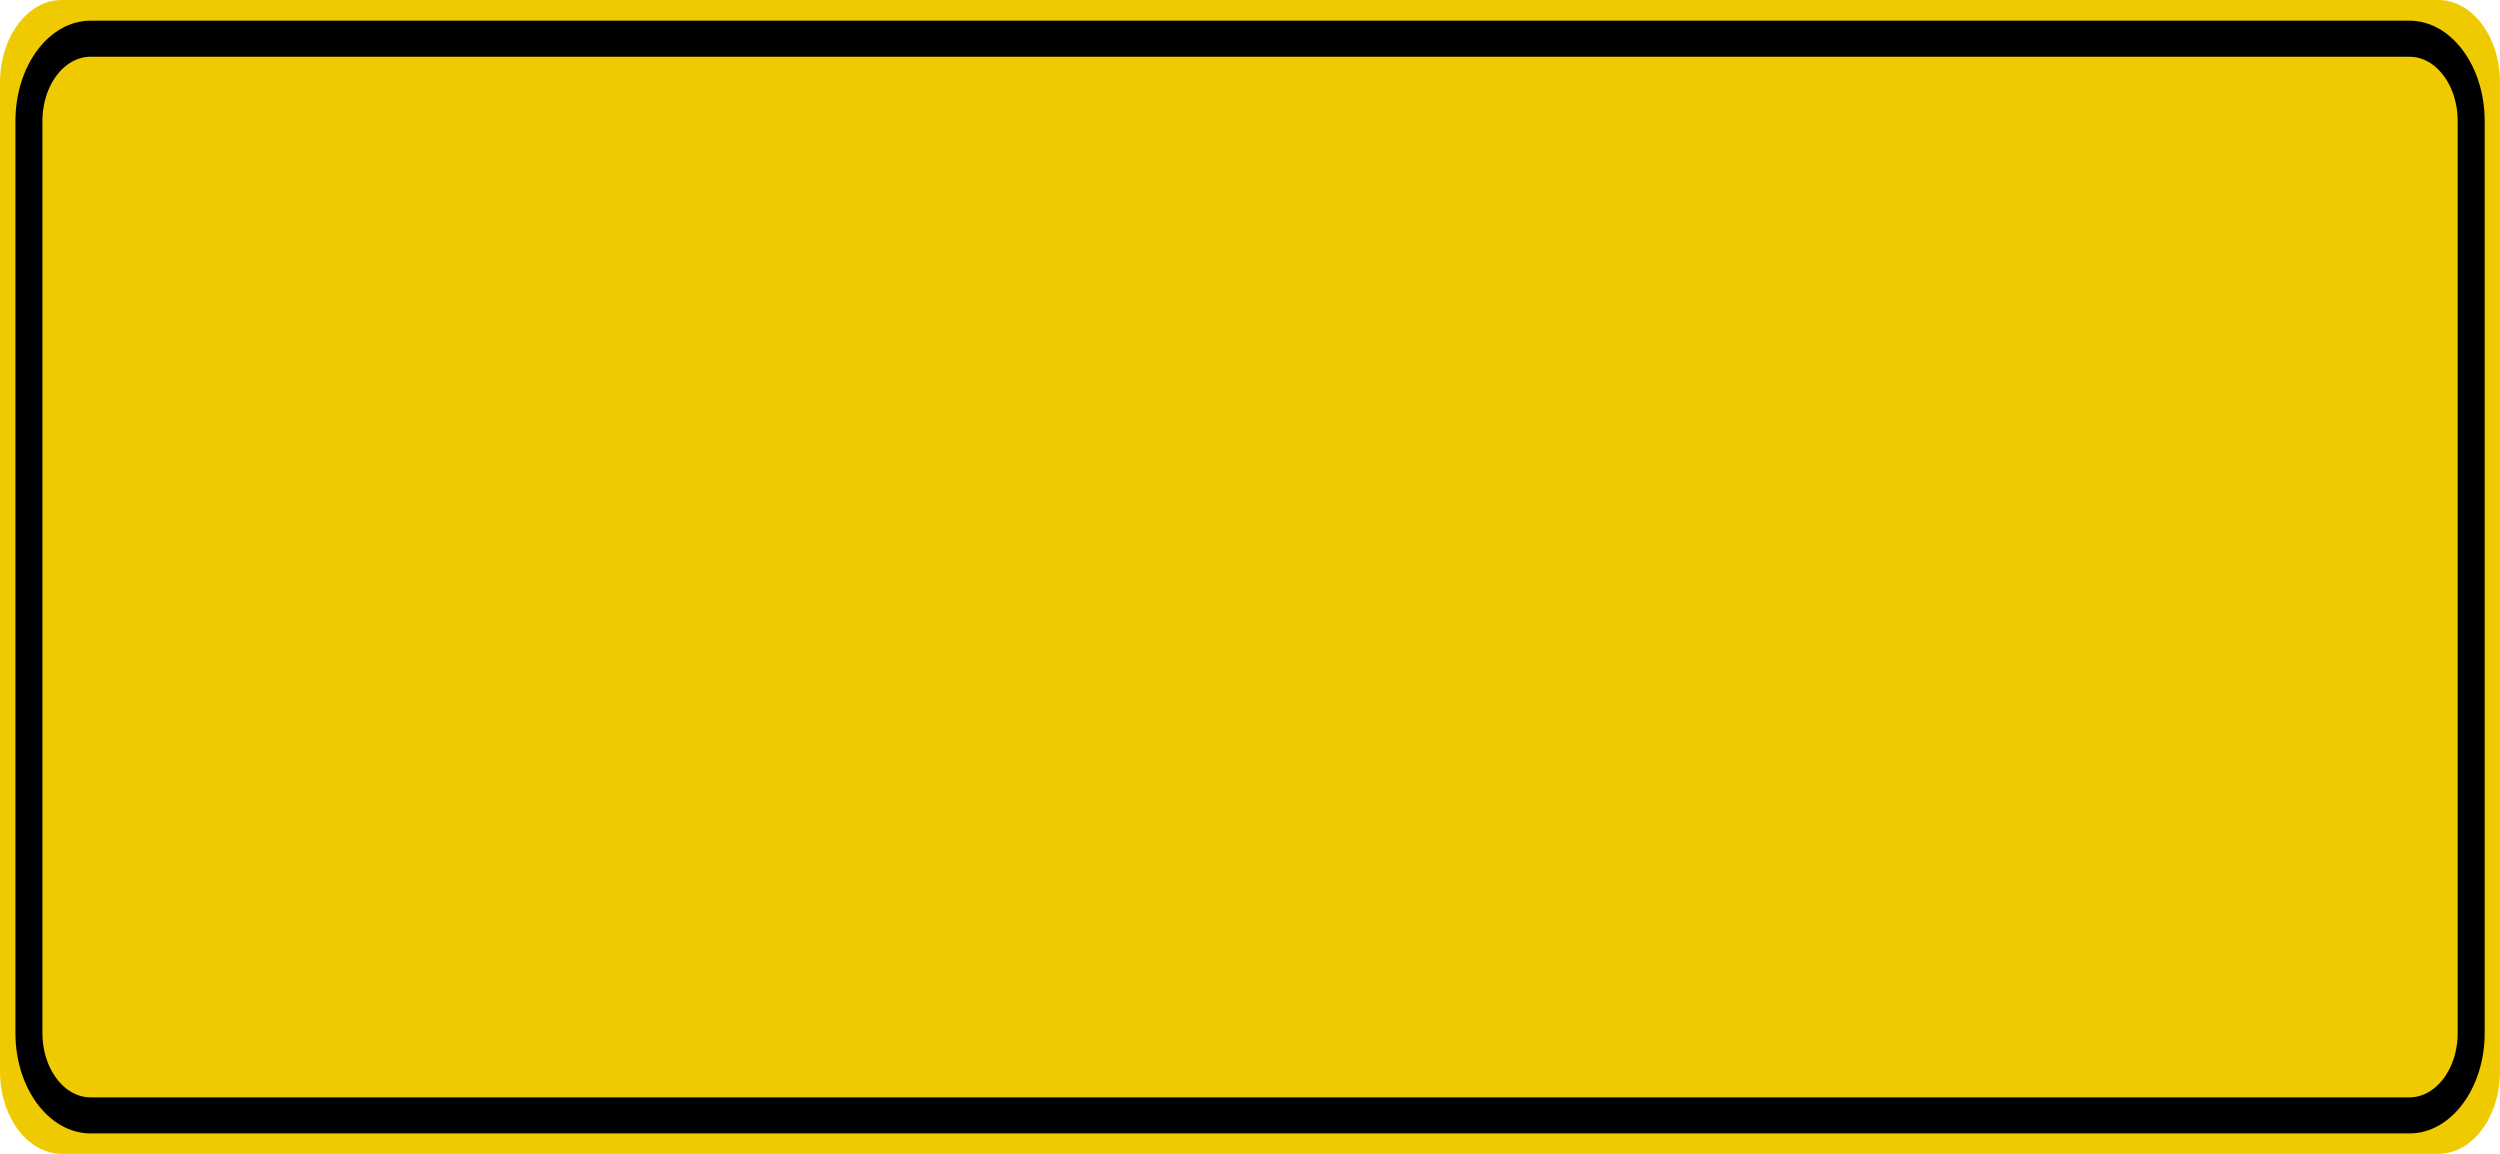 <?xml version="1.0" encoding="UTF-8"?>
<svg xmlns="http://www.w3.org/2000/svg" xmlns:xlink="http://www.w3.org/1999/xlink" width="78pt" height="36pt" viewBox="0 0 78 36" version="1.1">
<g id="surface1">
<path style=" stroke:none;fill-rule:nonzero;fill:rgb(94.118%,79.216%,0%);fill-opacity:1;" d="M 1.926 0 L 76.074 0 C 77.137 0 78 1.152 78 2.57 L 78 33.43 C 78 34.848 77.137 36 76.074 36 L 1.926 36 C 0.863 36 0 34.848 0 33.43 L 0 2.57 C 0 1.152 0.863 0 1.926 0 Z M 1.926 0 "/>
<path style="fill:none;stroke-width:0.875;stroke-linecap:butt;stroke-linejoin:miter;stroke:rgb(0%,0%,0%);stroke-opacity:1;stroke-miterlimit:4;" d="M 2.937 0.939 L 78.063 0.939 C 79.166 0.939 80.063 1.832 80.063 2.938 L 80.063 25.062 C 80.063 26.168 79.166 27.061 78.063 27.061 L 2.937 27.061 C 1.834 27.061 0.937 26.168 0.937 25.062 L 0.937 2.938 C 0.937 1.832 1.834 0.939 2.937 0.939 Z M 2.937 0.939 " transform="matrix(0.963,0,0,1.286,0,0)"/>
</g>
</svg>
